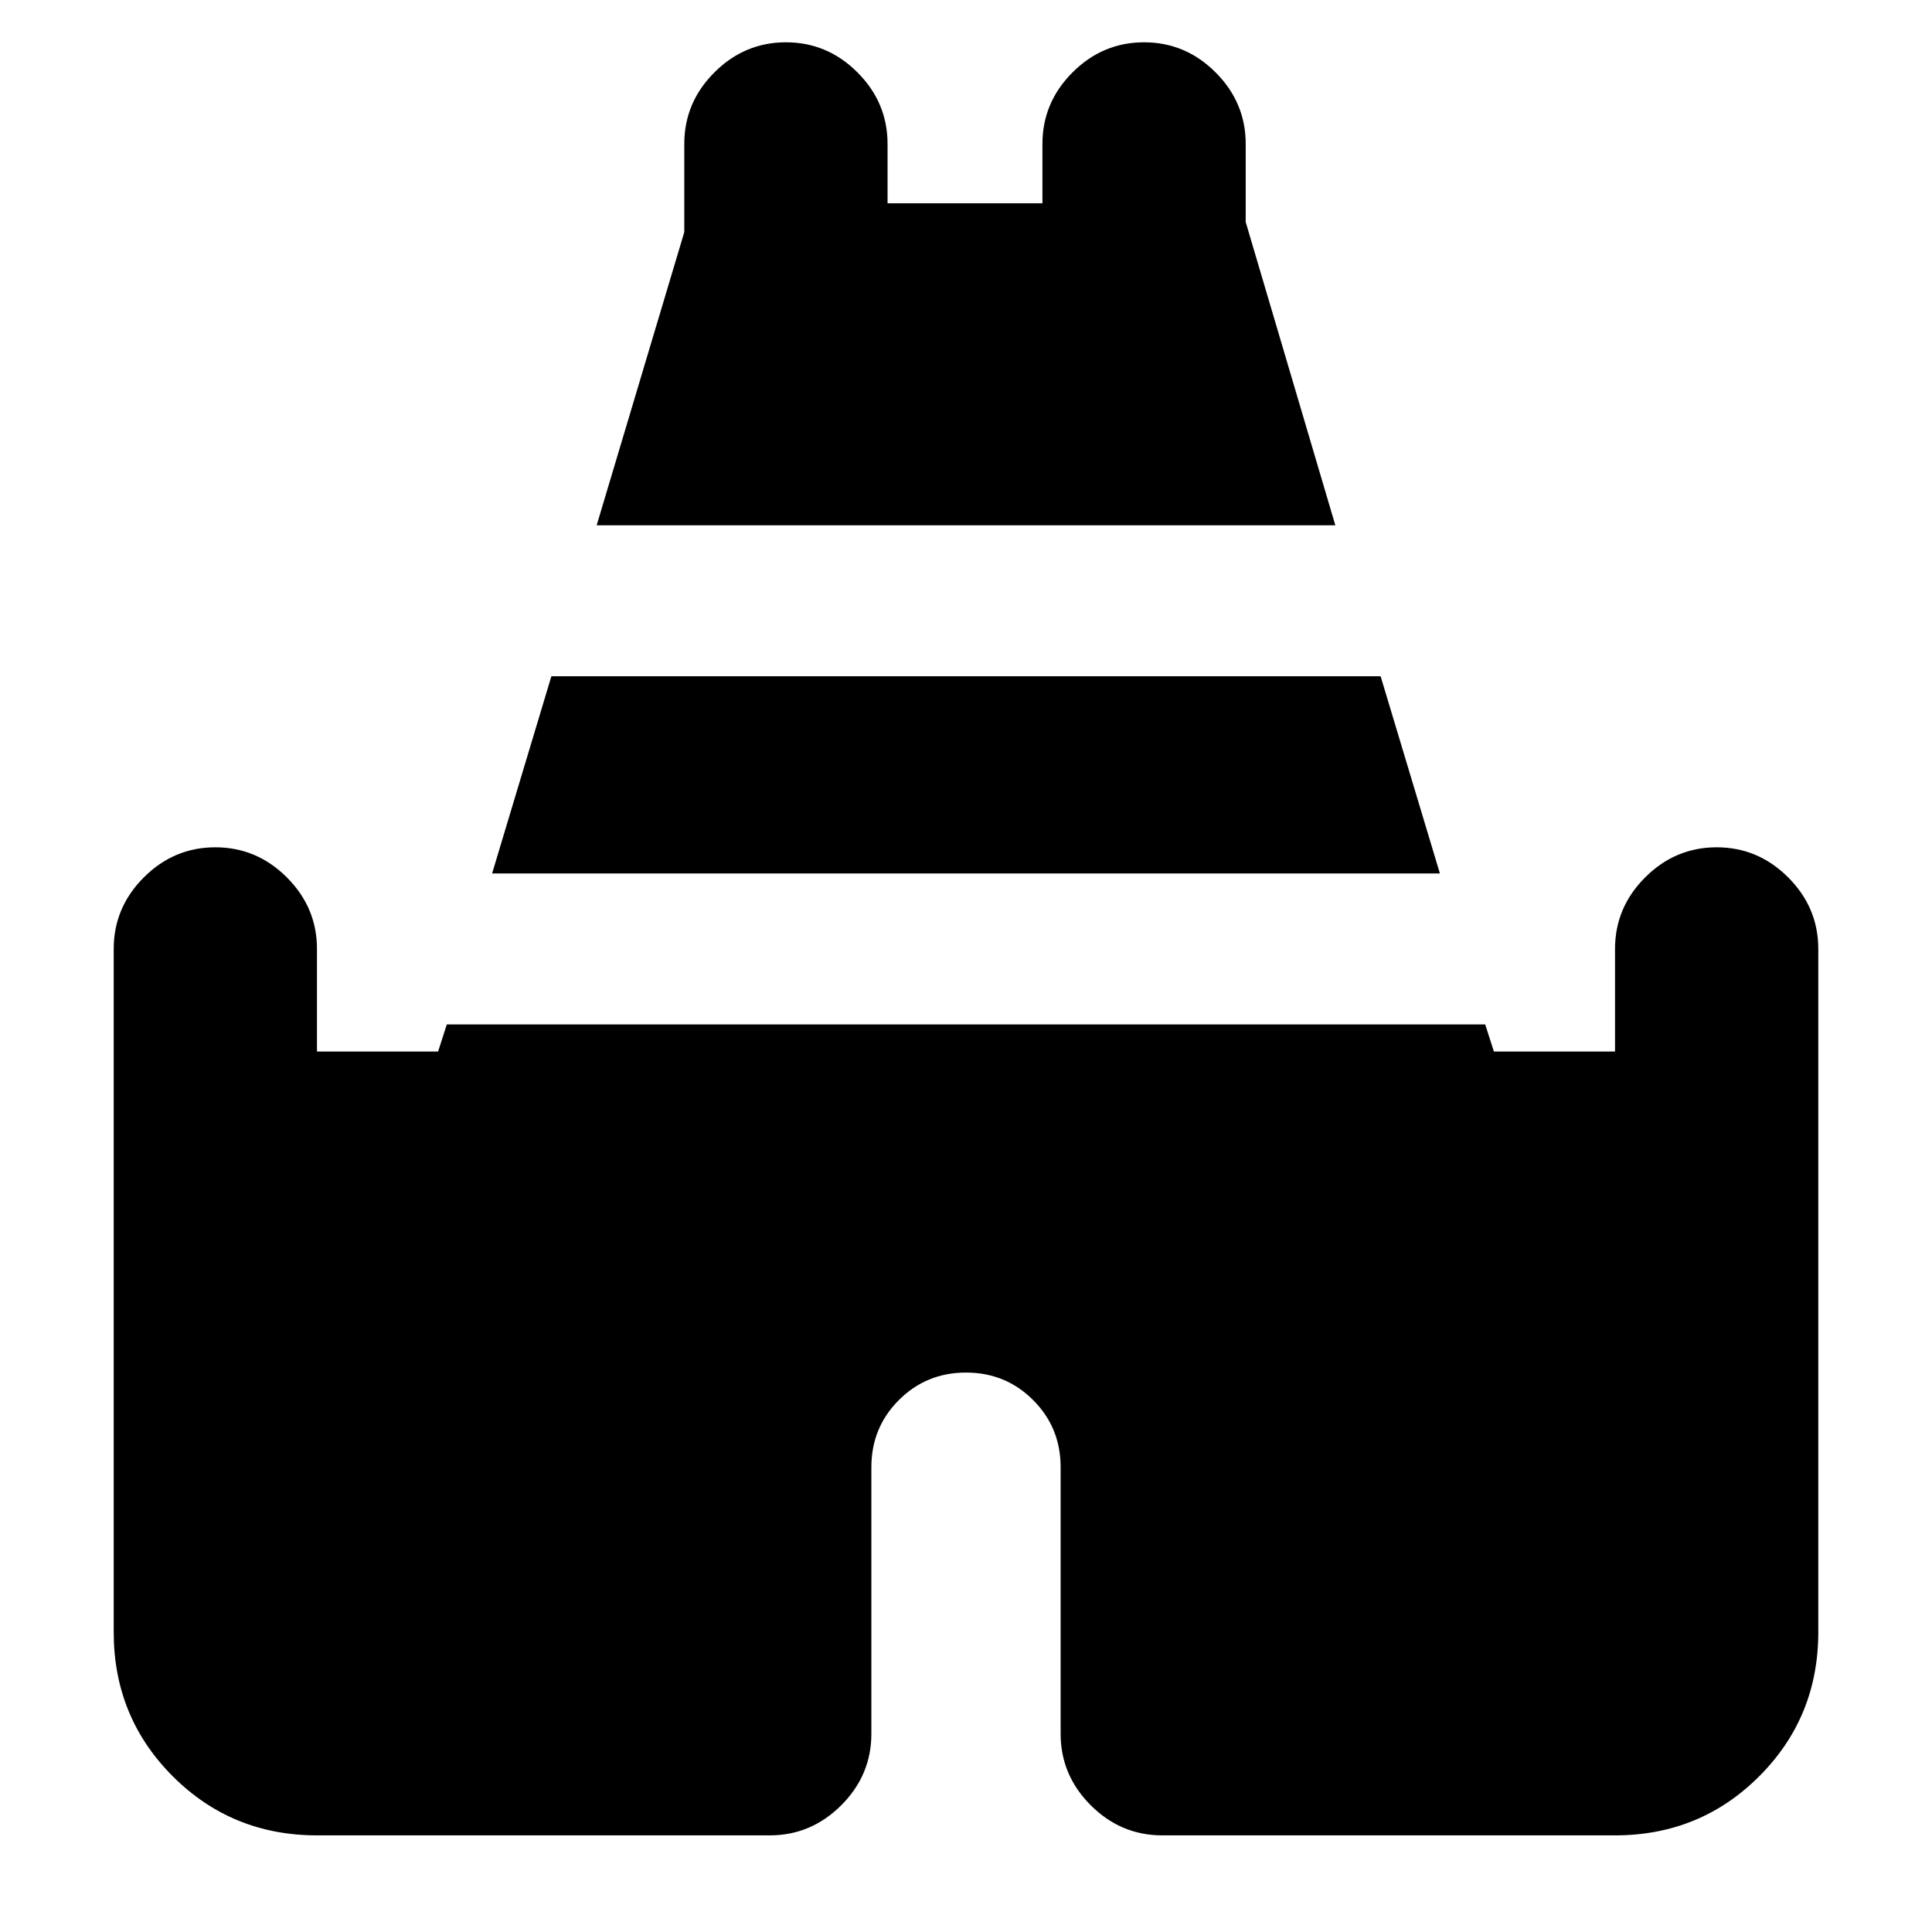 <svg xmlns="http://www.w3.org/2000/svg" height="24" viewBox="0 -960 960 960" width="24"><path d="m296.48-698.98 43.54-145.69v-43.81q0-20.59 14.96-35.54 14.95-14.96 35.54-14.96t35.55 14.96q14.95 14.95 14.95 35.54v29.5h76.96v-29.5q0-20.59 14.95-35.54 14.96-14.96 35.55-14.96 20.59 0 35.54 14.96 14.96 14.95 14.96 35.54v38.81l44.54 150.69H296.48ZM56.5-149.02v-339.46q0-20.59 14.96-35.54 14.95-14.96 35.54-14.96t35.54 14.96q14.96 14.95 14.96 35.54v50.98h60.19l4.33-13.48h515.96l4.33 13.48h60.19v-50.98q0-20.59 14.96-35.54 14.95-14.96 35.54-14.96t35.54 14.96q14.96 14.95 14.96 35.54v339.46q0 42.3-29.35 71.65-29.35 29.35-71.65 29.35H577.52q-20.58 0-35.54-14.96-14.96-14.95-14.96-35.54v-132.44q0-19.69-13.66-33.35-13.66-13.67-33.36-13.67t-33.36 13.67q-13.66 13.66-13.66 33.35v132.44q0 20.59-14.96 35.54-14.96 14.96-35.54 14.96H157.5q-42.3 0-71.65-29.35-29.35-29.35-29.35-71.65Zm188.02-376.96 29.46-98h412.04l29.46 98H244.52Z"/></svg>